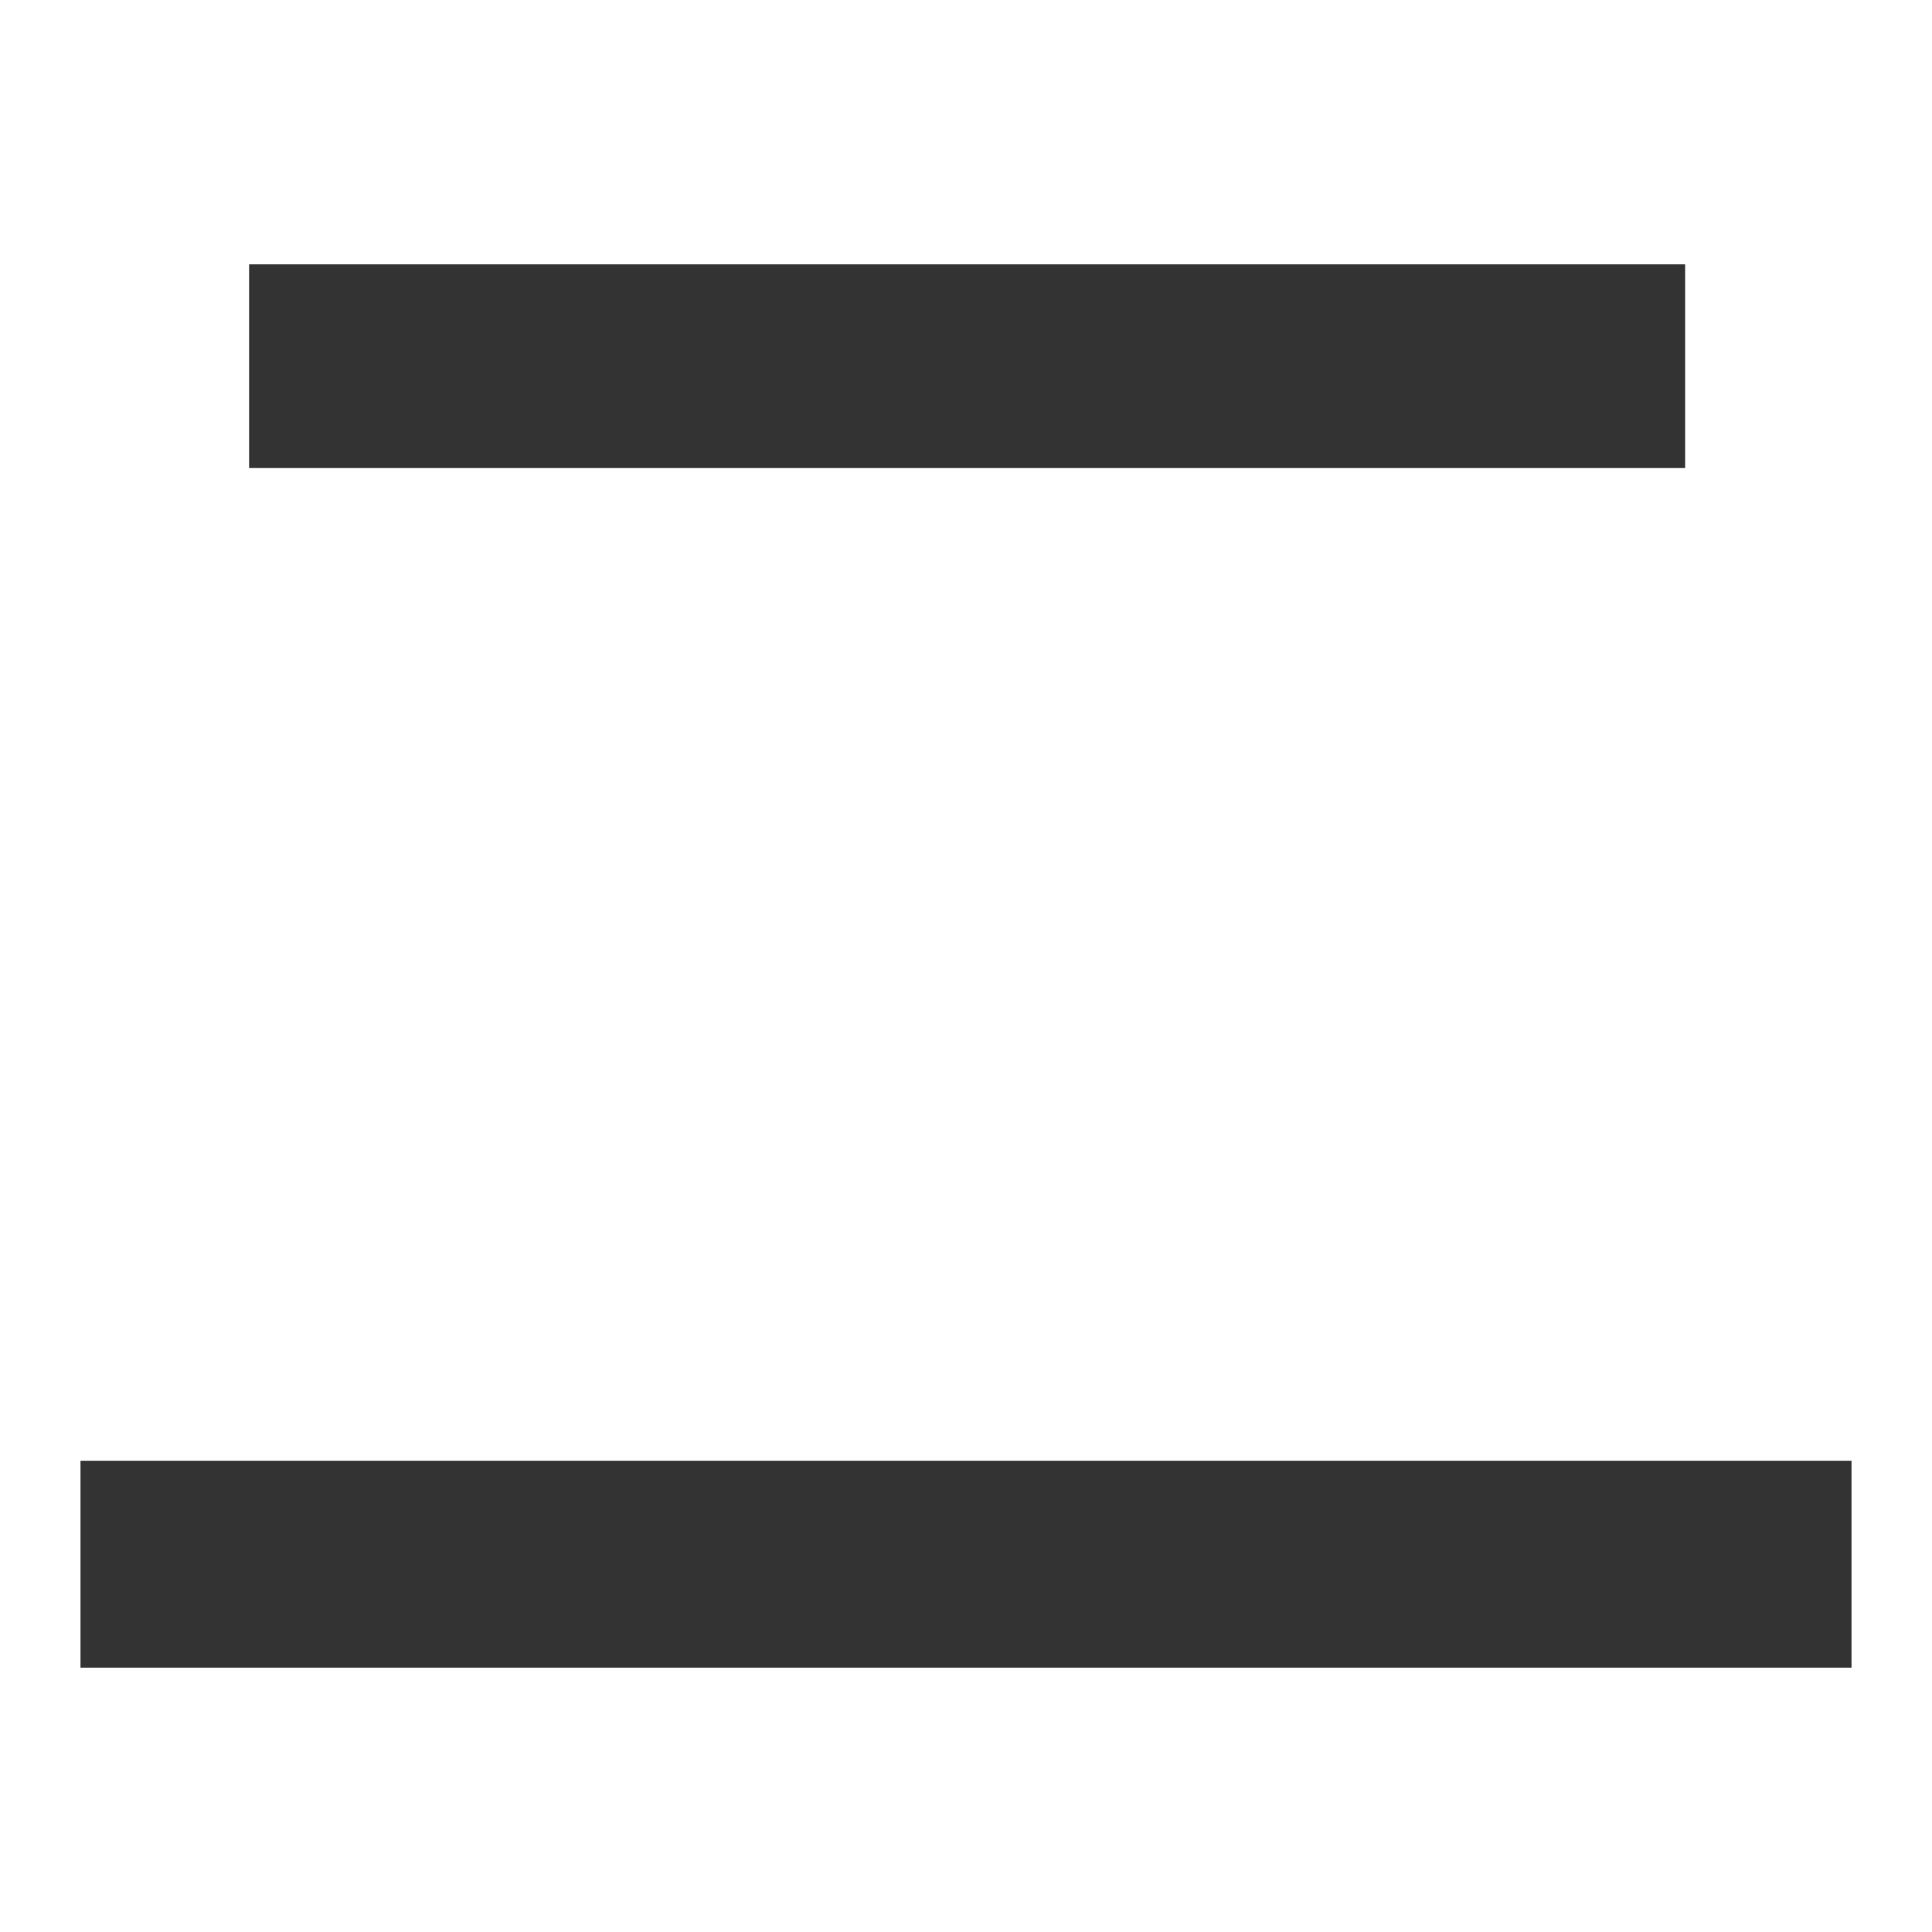 <svg width="48" height="48" viewBox="0 0 192 192" xmlns="http://www.w3.org/2000/svg">
  <g fill="#333">
    <path d="M8 165.728V145.17h176v20.558H8z"/>
    <path d="M24.758 46.512v-20.24h142.709v20.24H24.758z"/>
  </g>
</svg>
